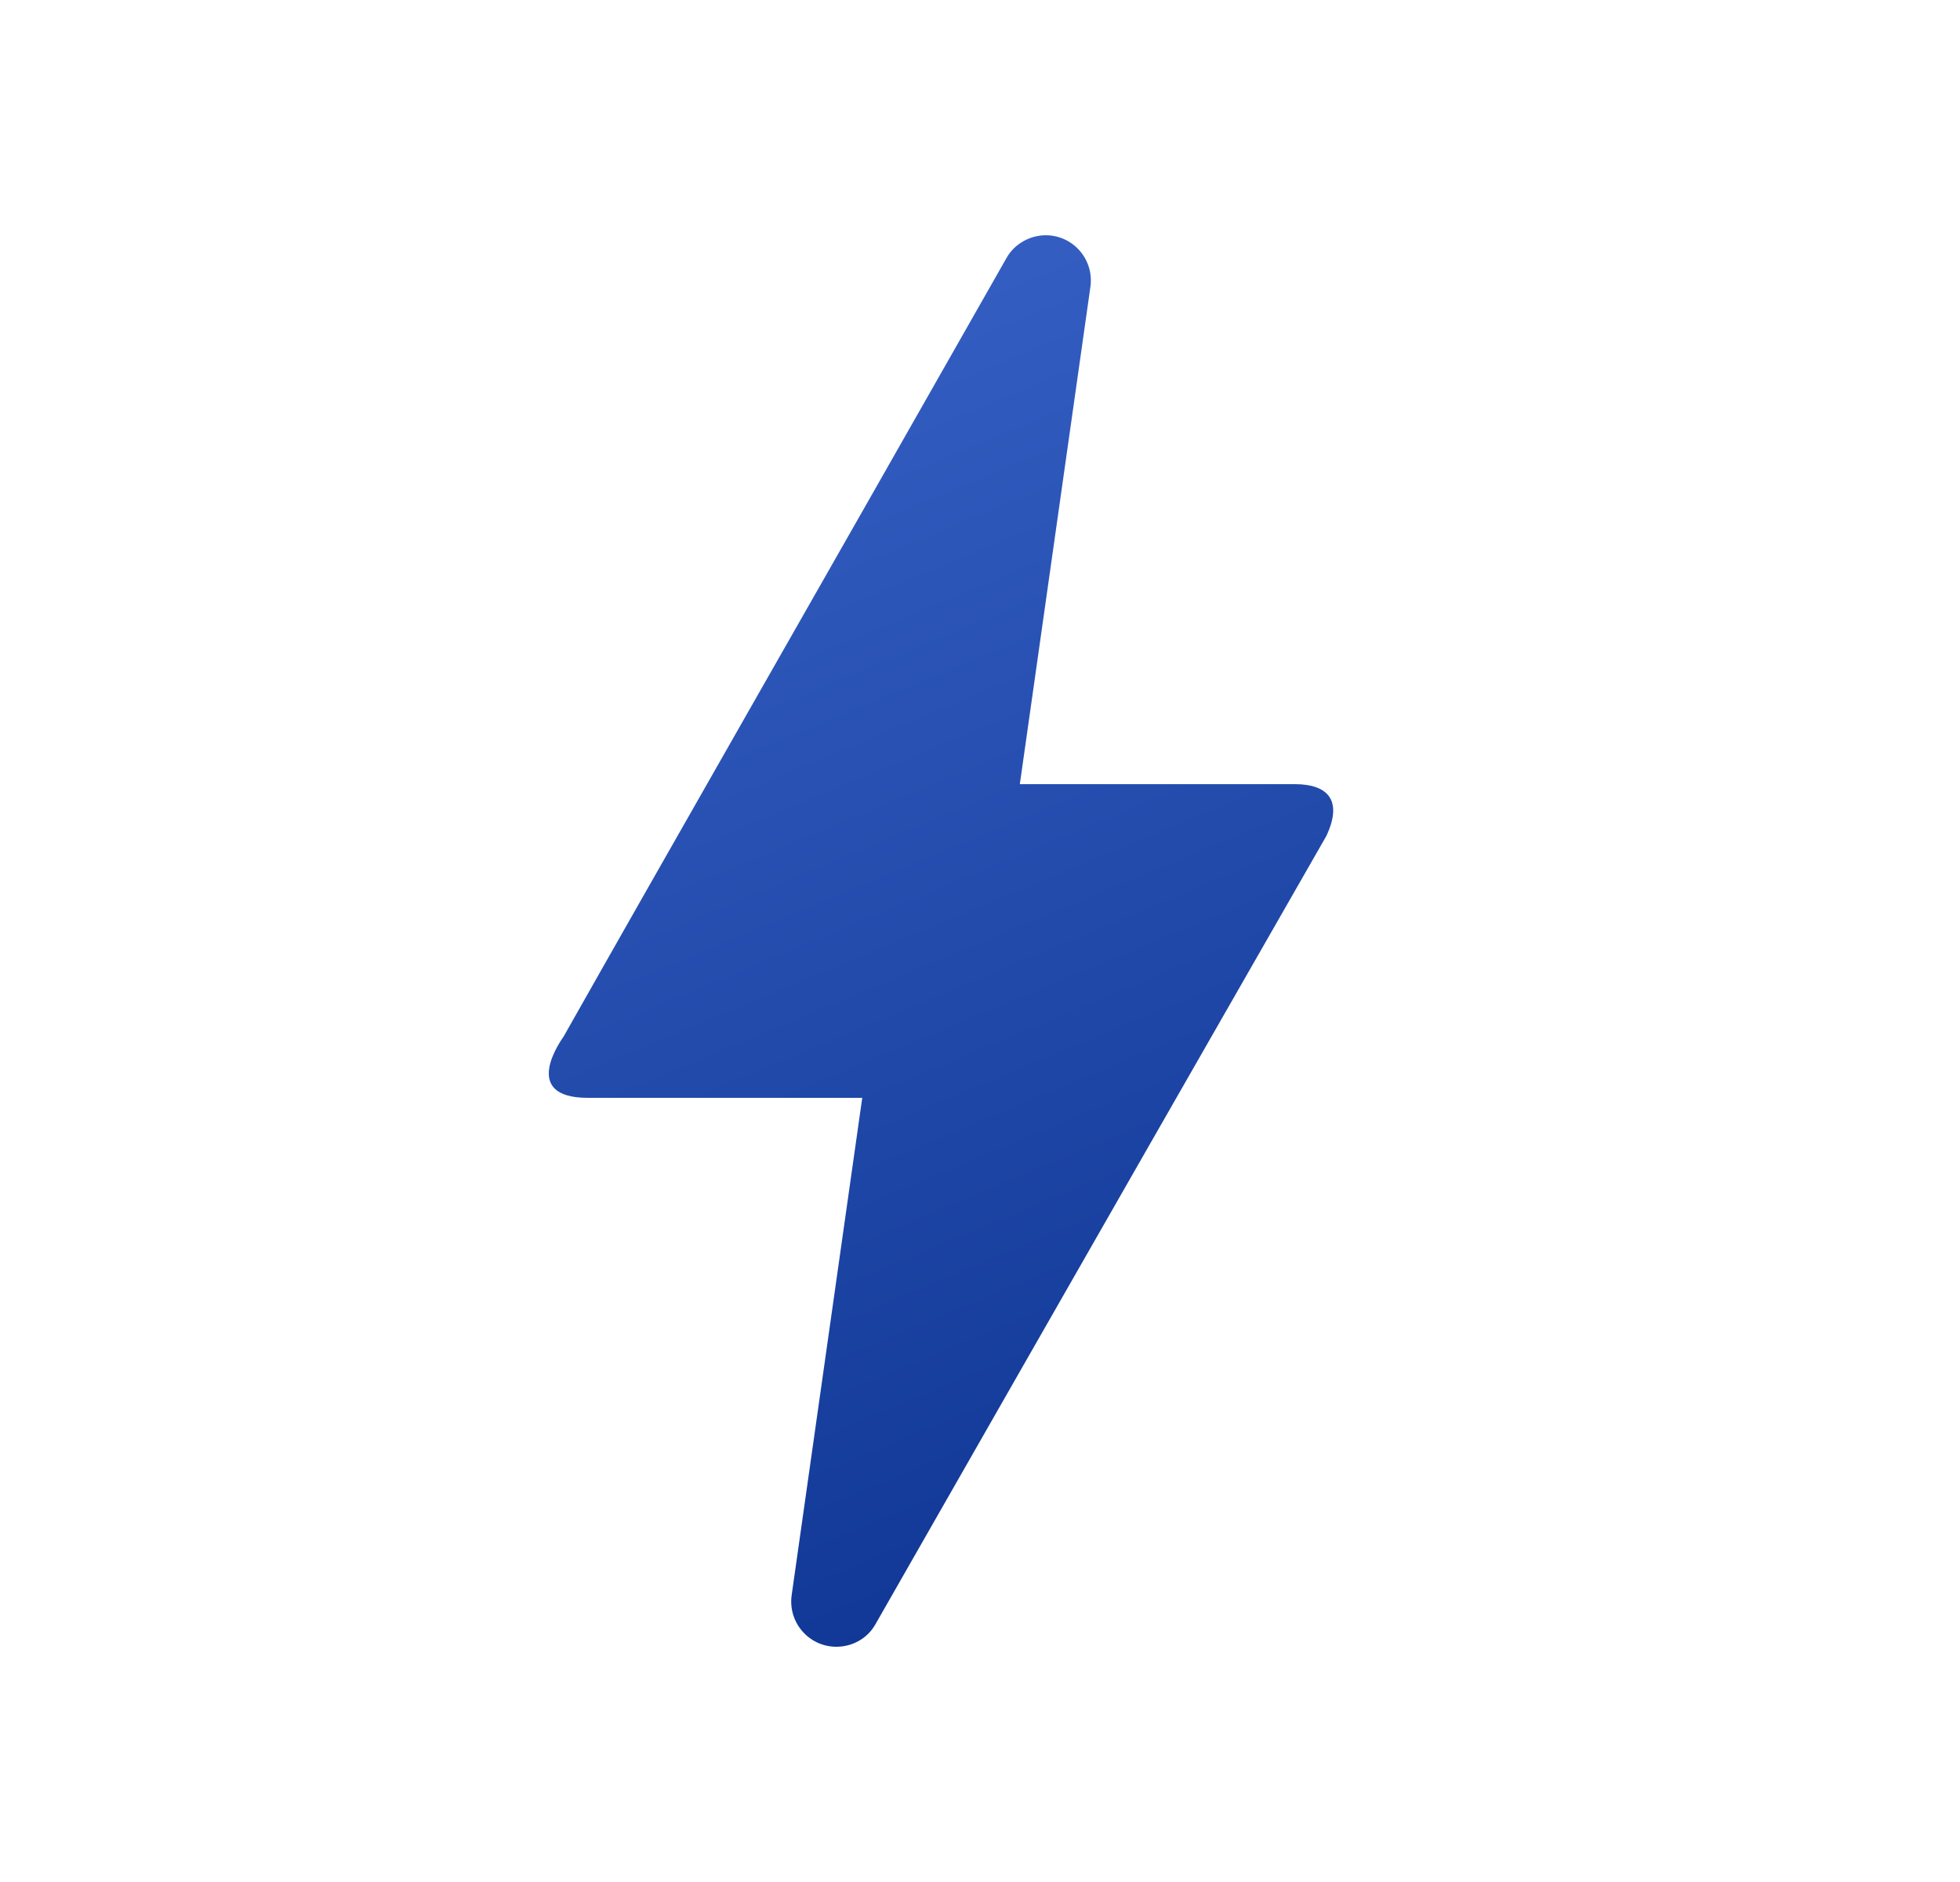<svg width="25" height="24" viewBox="0 0 25 24" fill="none" xmlns="http://www.w3.org/2000/svg">
<path d="M10.668 21C10.318 21 10.048 20.69 10.098 20.34L10.998 14H7.498C6.618 14 7.168 13.25 7.188 13.22C8.448 10.99 10.338 7.69 12.838 3.29C12.938 3.11 13.138 3 13.338 3C13.688 3 13.958 3.31 13.908 3.66L13.008 10H16.518C16.918 10 17.138 10.19 16.918 10.66C13.628 16.4 11.718 19.75 11.168 20.71C11.068 20.89 10.878 21 10.668 21Z" fill="url(#paint0_linear_523_118)"/>
<defs>
<linearGradient id="paint0_linear_523_118" x1="12.003" y1="3.36" x2="18.139" y2="18.082" gradientUnits="userSpaceOnUse">
<stop stop-color="#345EC2"/>
<stop offset="1" stop-color="#113896"/>
</linearGradient>
</defs>
</svg>
